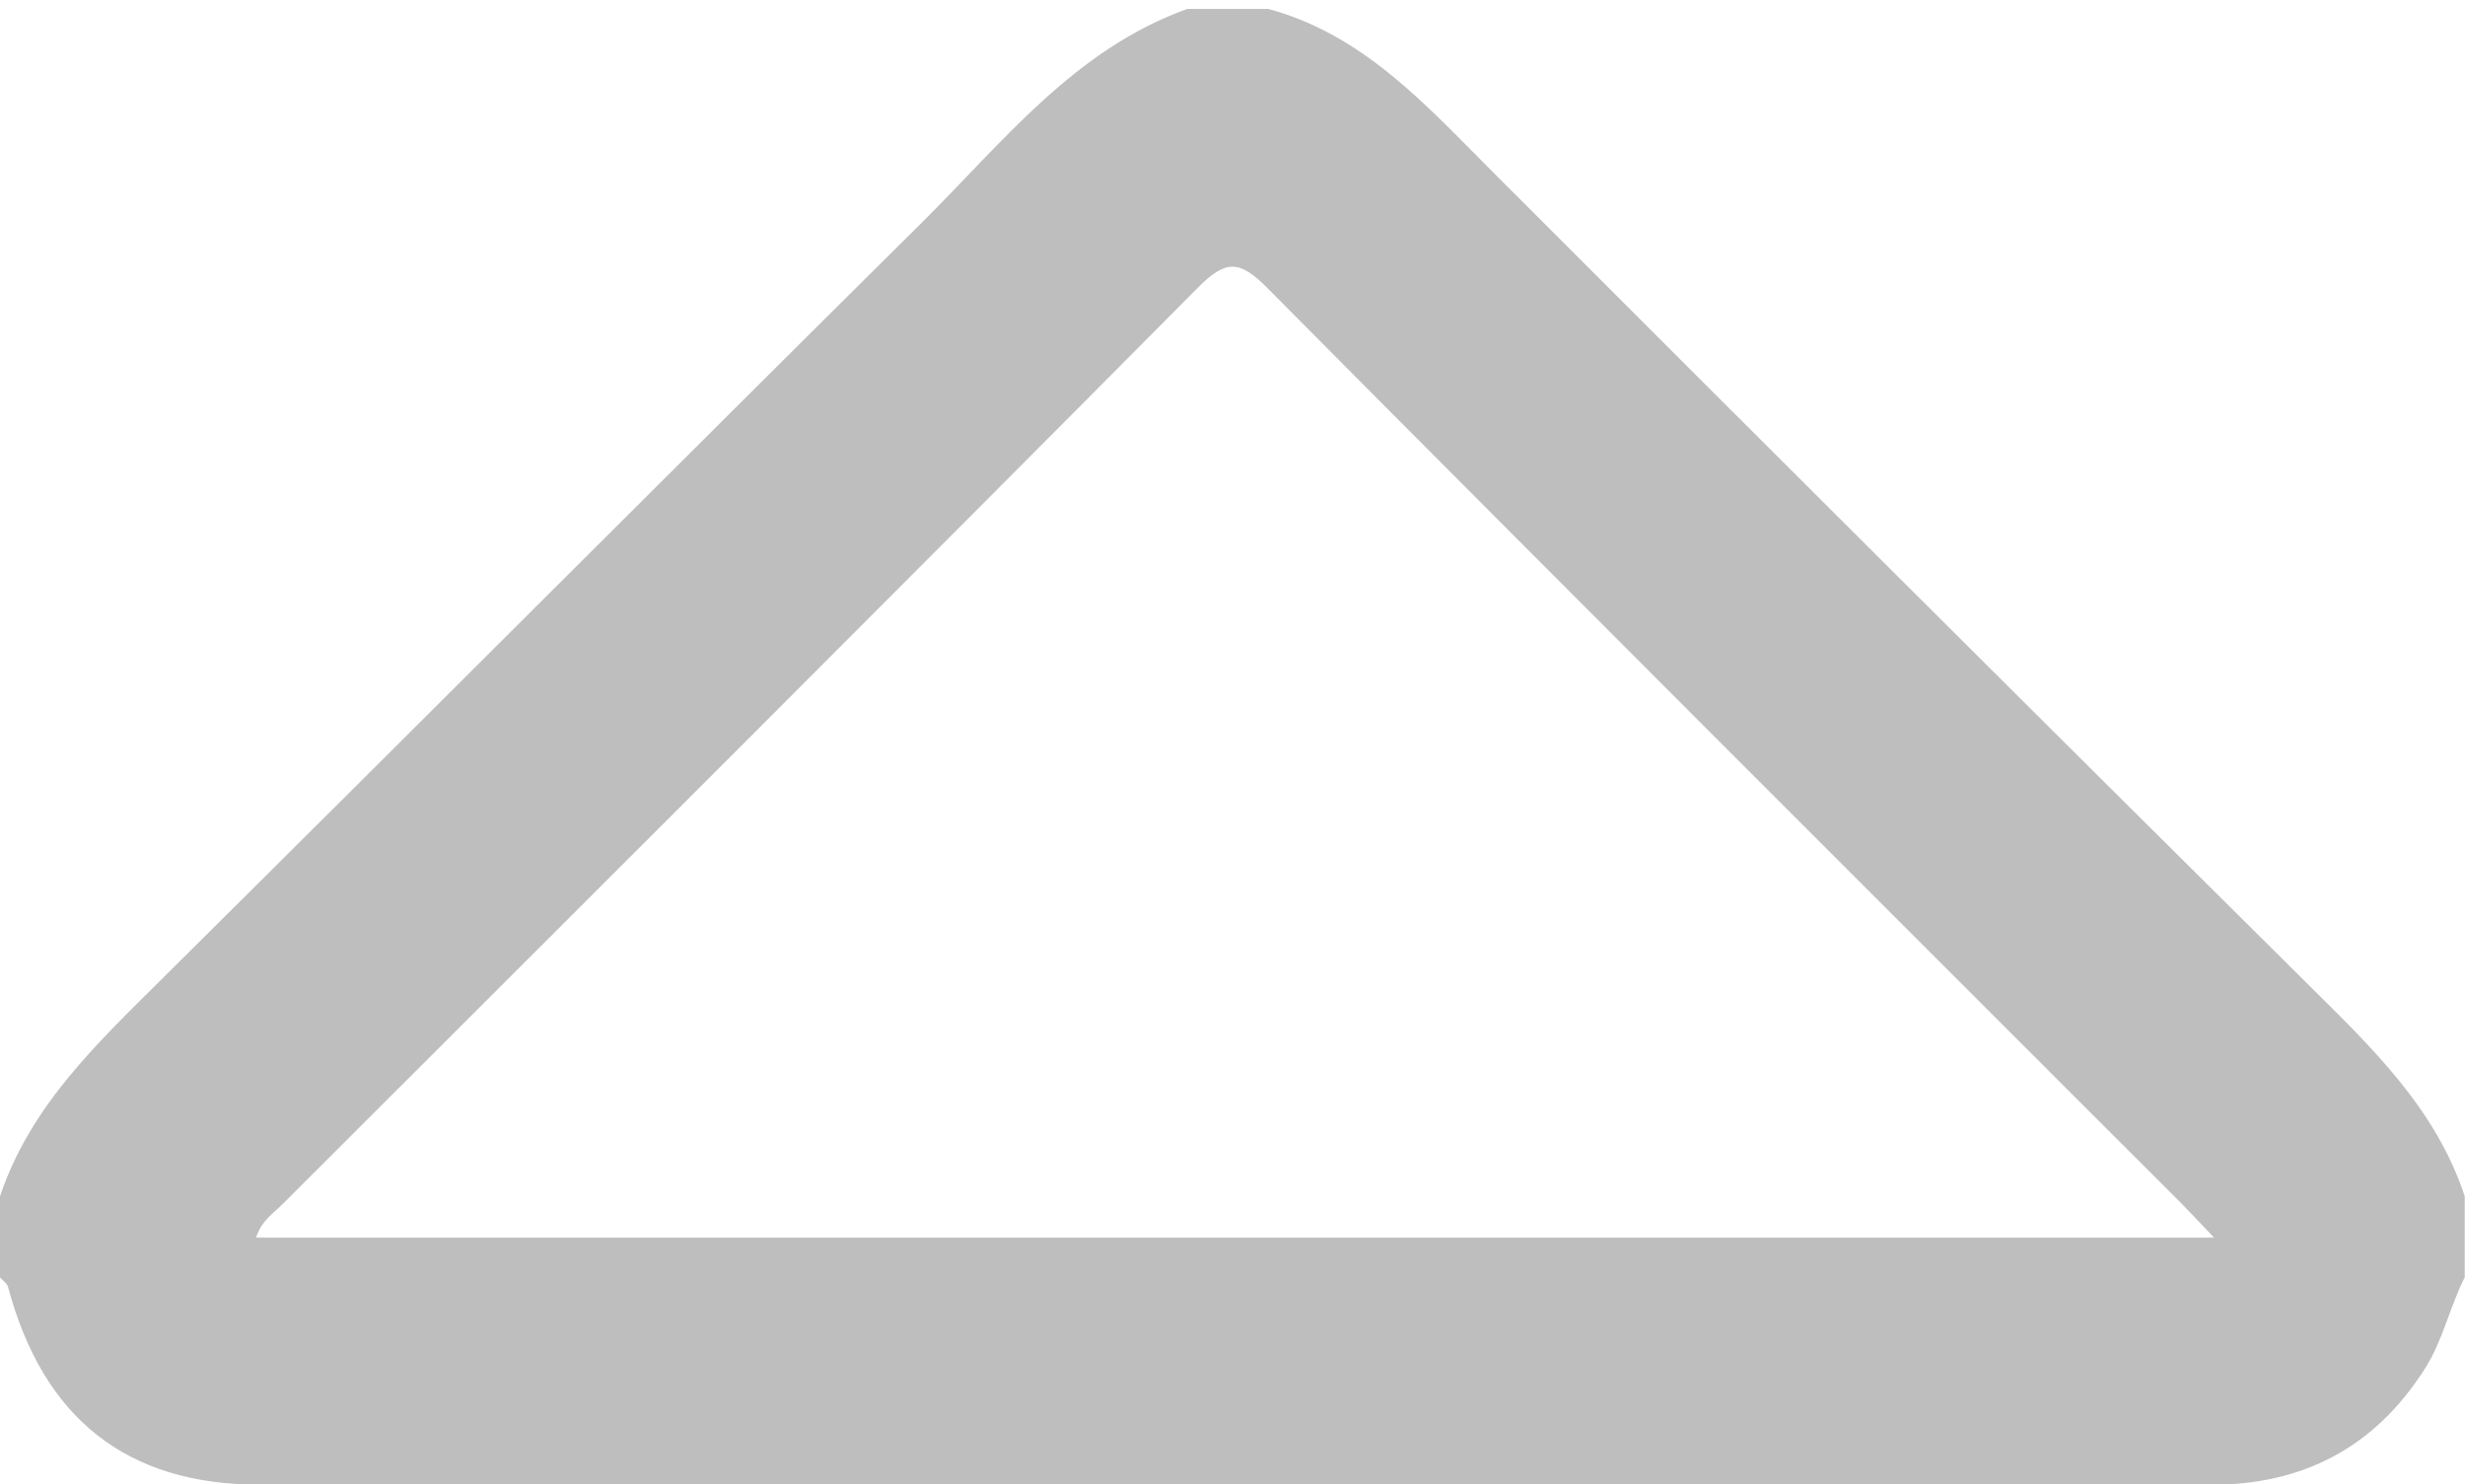 <?xml version="1.0" encoding="utf-8"?>
<!-- Generator: Adobe Illustrator 23.1.0, SVG Export Plug-In . SVG Version: 6.00 Build 0)  -->
<svg version="1.1" id="Layer_1" xmlns="http://www.w3.org/2000/svg" xmlns:xlink="http://www.w3.org/1999/xlink" x="0px" y="0px"
	 viewBox="0 0 274 165" style="enable-background:new 0 0 274 165;" xml:space="preserve">
<style type="text/css">
	.st0{fill:#BEBEBE;}
</style>
<g>
	<path class="st0" d="M0,132.98c0,3,0,6,0,9c0.3,0.35,0.78,0.65,0.89,1.05c3.89,14.6,13.18,21.99,27.94,21.99
		c72.28,0.02,144.57-0.01,216.85,0.02c10.3,0,18.23-4.11,23.82-12.84c2.05-3.2,2.79-6.9,4.47-10.23c0-3,0-6,0-9
		c-3.23-9.81-10.42-16.62-17.49-23.63c-30.28-30.02-60.46-60.12-90.6-90.28c-7.37-7.37-14.31-15.2-24.9-18.07c-3,0-6,0-9,0
		c-12.56,4.51-20.5,14.82-29.49,23.73c-28.16,27.91-56.15,55.99-84.3,83.9C10.9,115.87,3.38,122.86,0,132.98z M246.1,137.56
		c-73.08,0-145.36,0-217.64,0c0.62-1.9,1.93-2.7,2.98-3.75c33.94-33.9,67.91-67.78,101.71-101.83c3.12-3.15,4.63-3.08,7.71,0.02
		c33.8,34.04,67.77,67.92,101.69,101.84C243.6,134.9,244.6,135.99,246.1,137.56z"/>
</g>
</svg>
